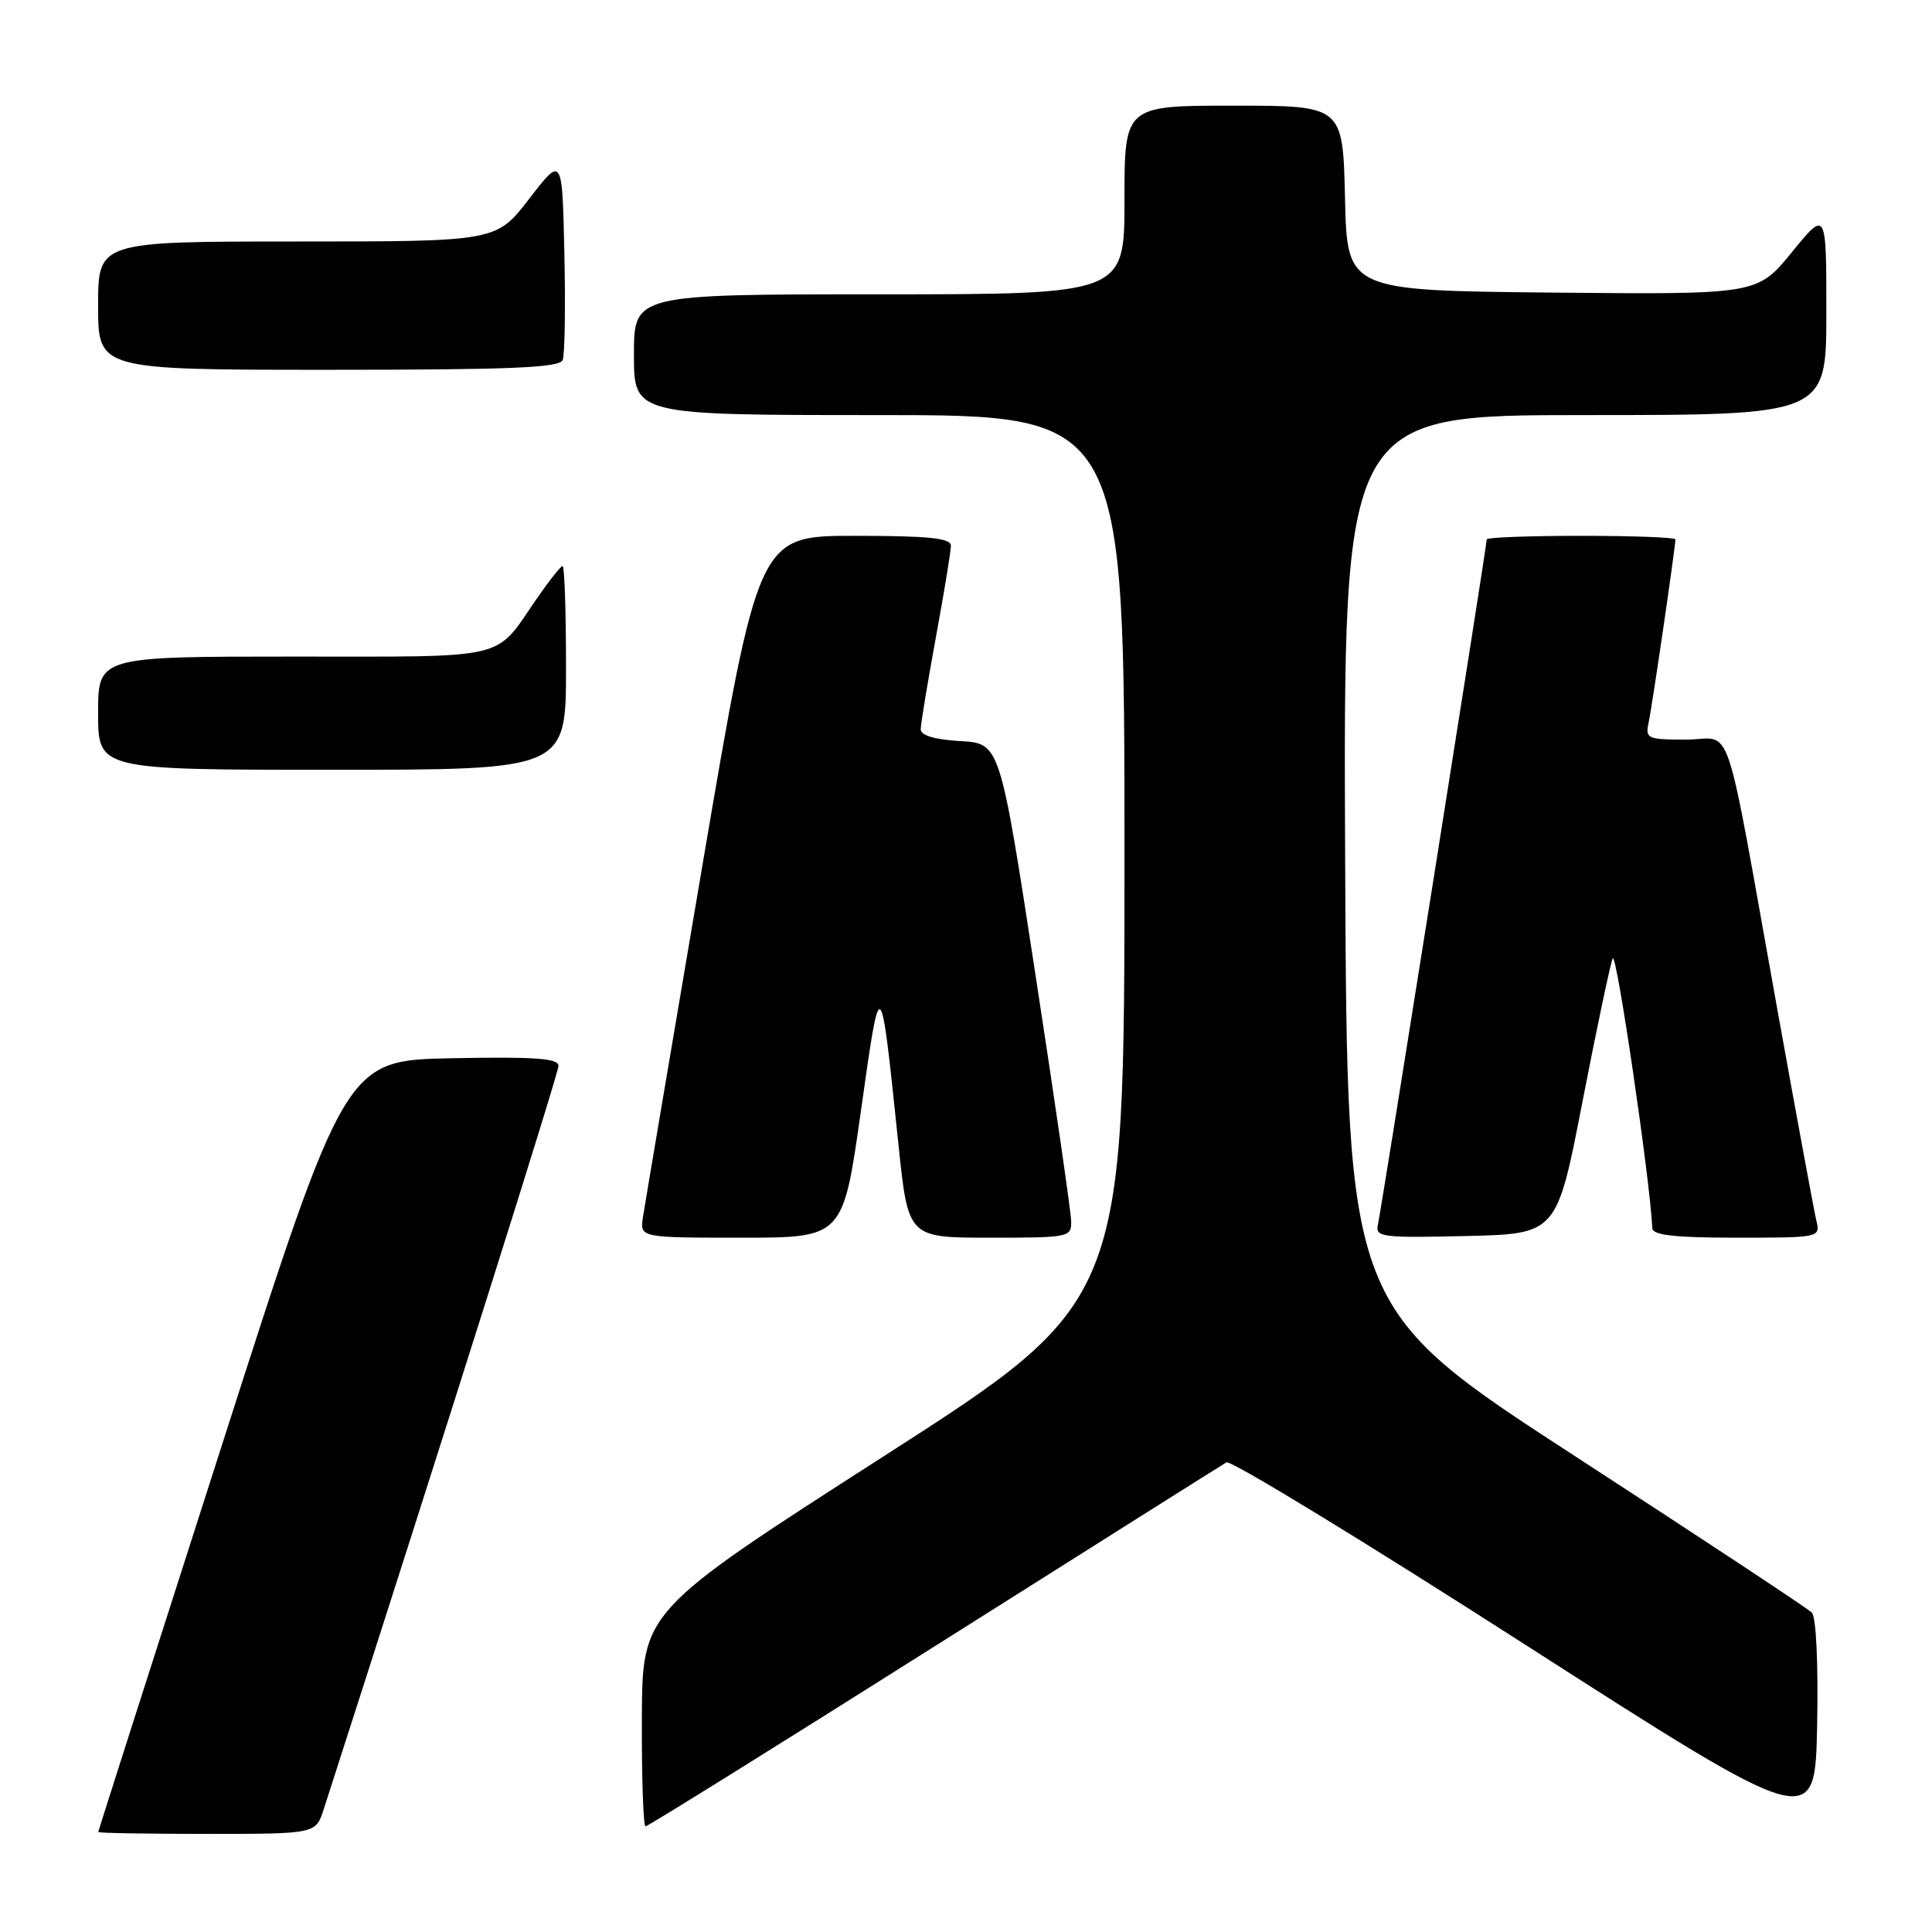 <?xml version="1.0" encoding="UTF-8" standalone="no"?>
<!DOCTYPE svg PUBLIC "-//W3C//DTD SVG 1.1//EN" "http://www.w3.org/Graphics/SVG/1.1/DTD/svg11.dtd" >
<svg xmlns="http://www.w3.org/2000/svg" xmlns:xlink="http://www.w3.org/1999/xlink" version="1.1" viewBox="0 0 256 256">
 <g >
 <path fill="currentColor"
d=" M 42.89 239.75 C 59.08 189.49 74.00 142.23 74.00 141.23 C 74.00 140.23 70.88 140.01 59.88 140.22 C 45.76 140.50 45.76 140.50 29.40 191.50 C 20.40 219.55 13.02 242.61 13.02 242.75 C 13.01 242.89 19.49 243.00 27.42 243.00 C 41.84 243.00 41.84 243.00 42.89 239.75 Z  M 240.07 213.67 C 239.52 213.12 225.45 203.83 208.79 193.01 C 178.50 173.34 178.50 173.34 178.24 114.17 C 177.98 55.00 177.98 55.00 209.99 55.00 C 242.00 55.00 242.00 55.00 242.00 41.41 C 242.00 27.82 242.00 27.82 237.43 33.42 C 232.86 39.03 232.86 39.03 205.68 38.77 C 178.50 38.50 178.50 38.50 178.22 26.25 C 177.94 14.00 177.94 14.00 163.47 14.00 C 149.00 14.00 149.00 14.00 149.00 26.50 C 149.00 39.00 149.00 39.00 116.50 39.00 C 84.00 39.00 84.00 39.00 84.00 47.00 C 84.00 55.00 84.00 55.00 116.50 55.00 C 149.00 55.00 149.00 55.00 149.00 113.75 C 148.99 172.50 148.99 172.50 117.04 193.00 C 85.10 213.50 85.10 213.50 85.05 227.75 C 85.02 235.59 85.24 242.00 85.54 242.00 C 85.84 242.00 103.05 231.28 123.79 218.18 C 144.53 205.08 161.96 194.09 162.51 193.77 C 163.07 193.44 180.85 204.29 202.01 217.87 C 240.50 242.56 240.50 242.56 240.78 228.61 C 240.94 220.35 240.65 214.25 240.07 213.67 Z  M 114.07 147.25 C 116.71 128.57 116.63 128.50 119.06 151.75 C 120.34 164.00 120.34 164.00 131.17 164.00 C 141.75 164.00 142.00 163.95 141.93 161.75 C 141.90 160.51 139.76 145.78 137.18 129.00 C 132.50 98.50 132.50 98.50 127.25 98.20 C 123.87 98.00 122.00 97.45 122.00 96.64 C 122.00 95.95 122.90 90.49 124.00 84.50 C 125.10 78.51 126.00 73.03 126.00 72.31 C 126.00 71.30 123.08 71.00 113.25 71.00 C 100.50 71.00 100.50 71.00 93.06 114.75 C 88.97 138.81 85.43 159.74 85.20 161.25 C 84.77 164.00 84.77 164.00 98.24 164.00 C 111.70 164.00 111.70 164.00 114.07 147.25 Z  M 209.68 146.00 C 211.55 136.38 213.35 127.83 213.69 127.00 C 214.17 125.85 218.66 156.43 218.94 162.75 C 218.99 163.67 221.92 164.00 230.11 164.00 C 241.12 164.00 241.21 163.98 240.68 161.75 C 240.38 160.51 238.08 148.03 235.55 134.00 C 228.27 93.57 229.77 98.00 223.41 98.00 C 218.28 98.00 217.99 97.87 218.45 95.75 C 218.91 93.65 222.00 72.50 222.00 71.47 C 222.00 71.21 216.38 71.00 209.50 71.00 C 202.62 71.00 197.00 71.21 197.00 71.47 C 197.00 72.31 183.01 160.43 182.58 162.28 C 182.20 163.92 183.10 164.04 194.23 163.78 C 206.29 163.50 206.29 163.50 209.68 146.00 Z  M 75.00 88.50 C 75.00 81.08 74.80 75.00 74.55 75.00 C 74.30 75.00 72.73 76.99 71.05 79.43 C 65.46 87.55 67.79 87.00 38.93 87.00 C 13.00 87.00 13.00 87.00 13.00 94.50 C 13.00 102.00 13.00 102.00 44.00 102.00 C 75.00 102.00 75.00 102.00 75.00 88.50 Z  M 74.56 47.70 C 74.84 46.98 74.94 40.60 74.78 33.53 C 74.50 20.66 74.50 20.66 70.13 26.33 C 65.76 32.00 65.76 32.00 39.38 32.00 C 13.00 32.00 13.00 32.00 13.00 40.50 C 13.00 49.00 13.00 49.00 43.53 49.00 C 67.69 49.00 74.17 48.73 74.56 47.70 Z "/>
</g>
</svg>